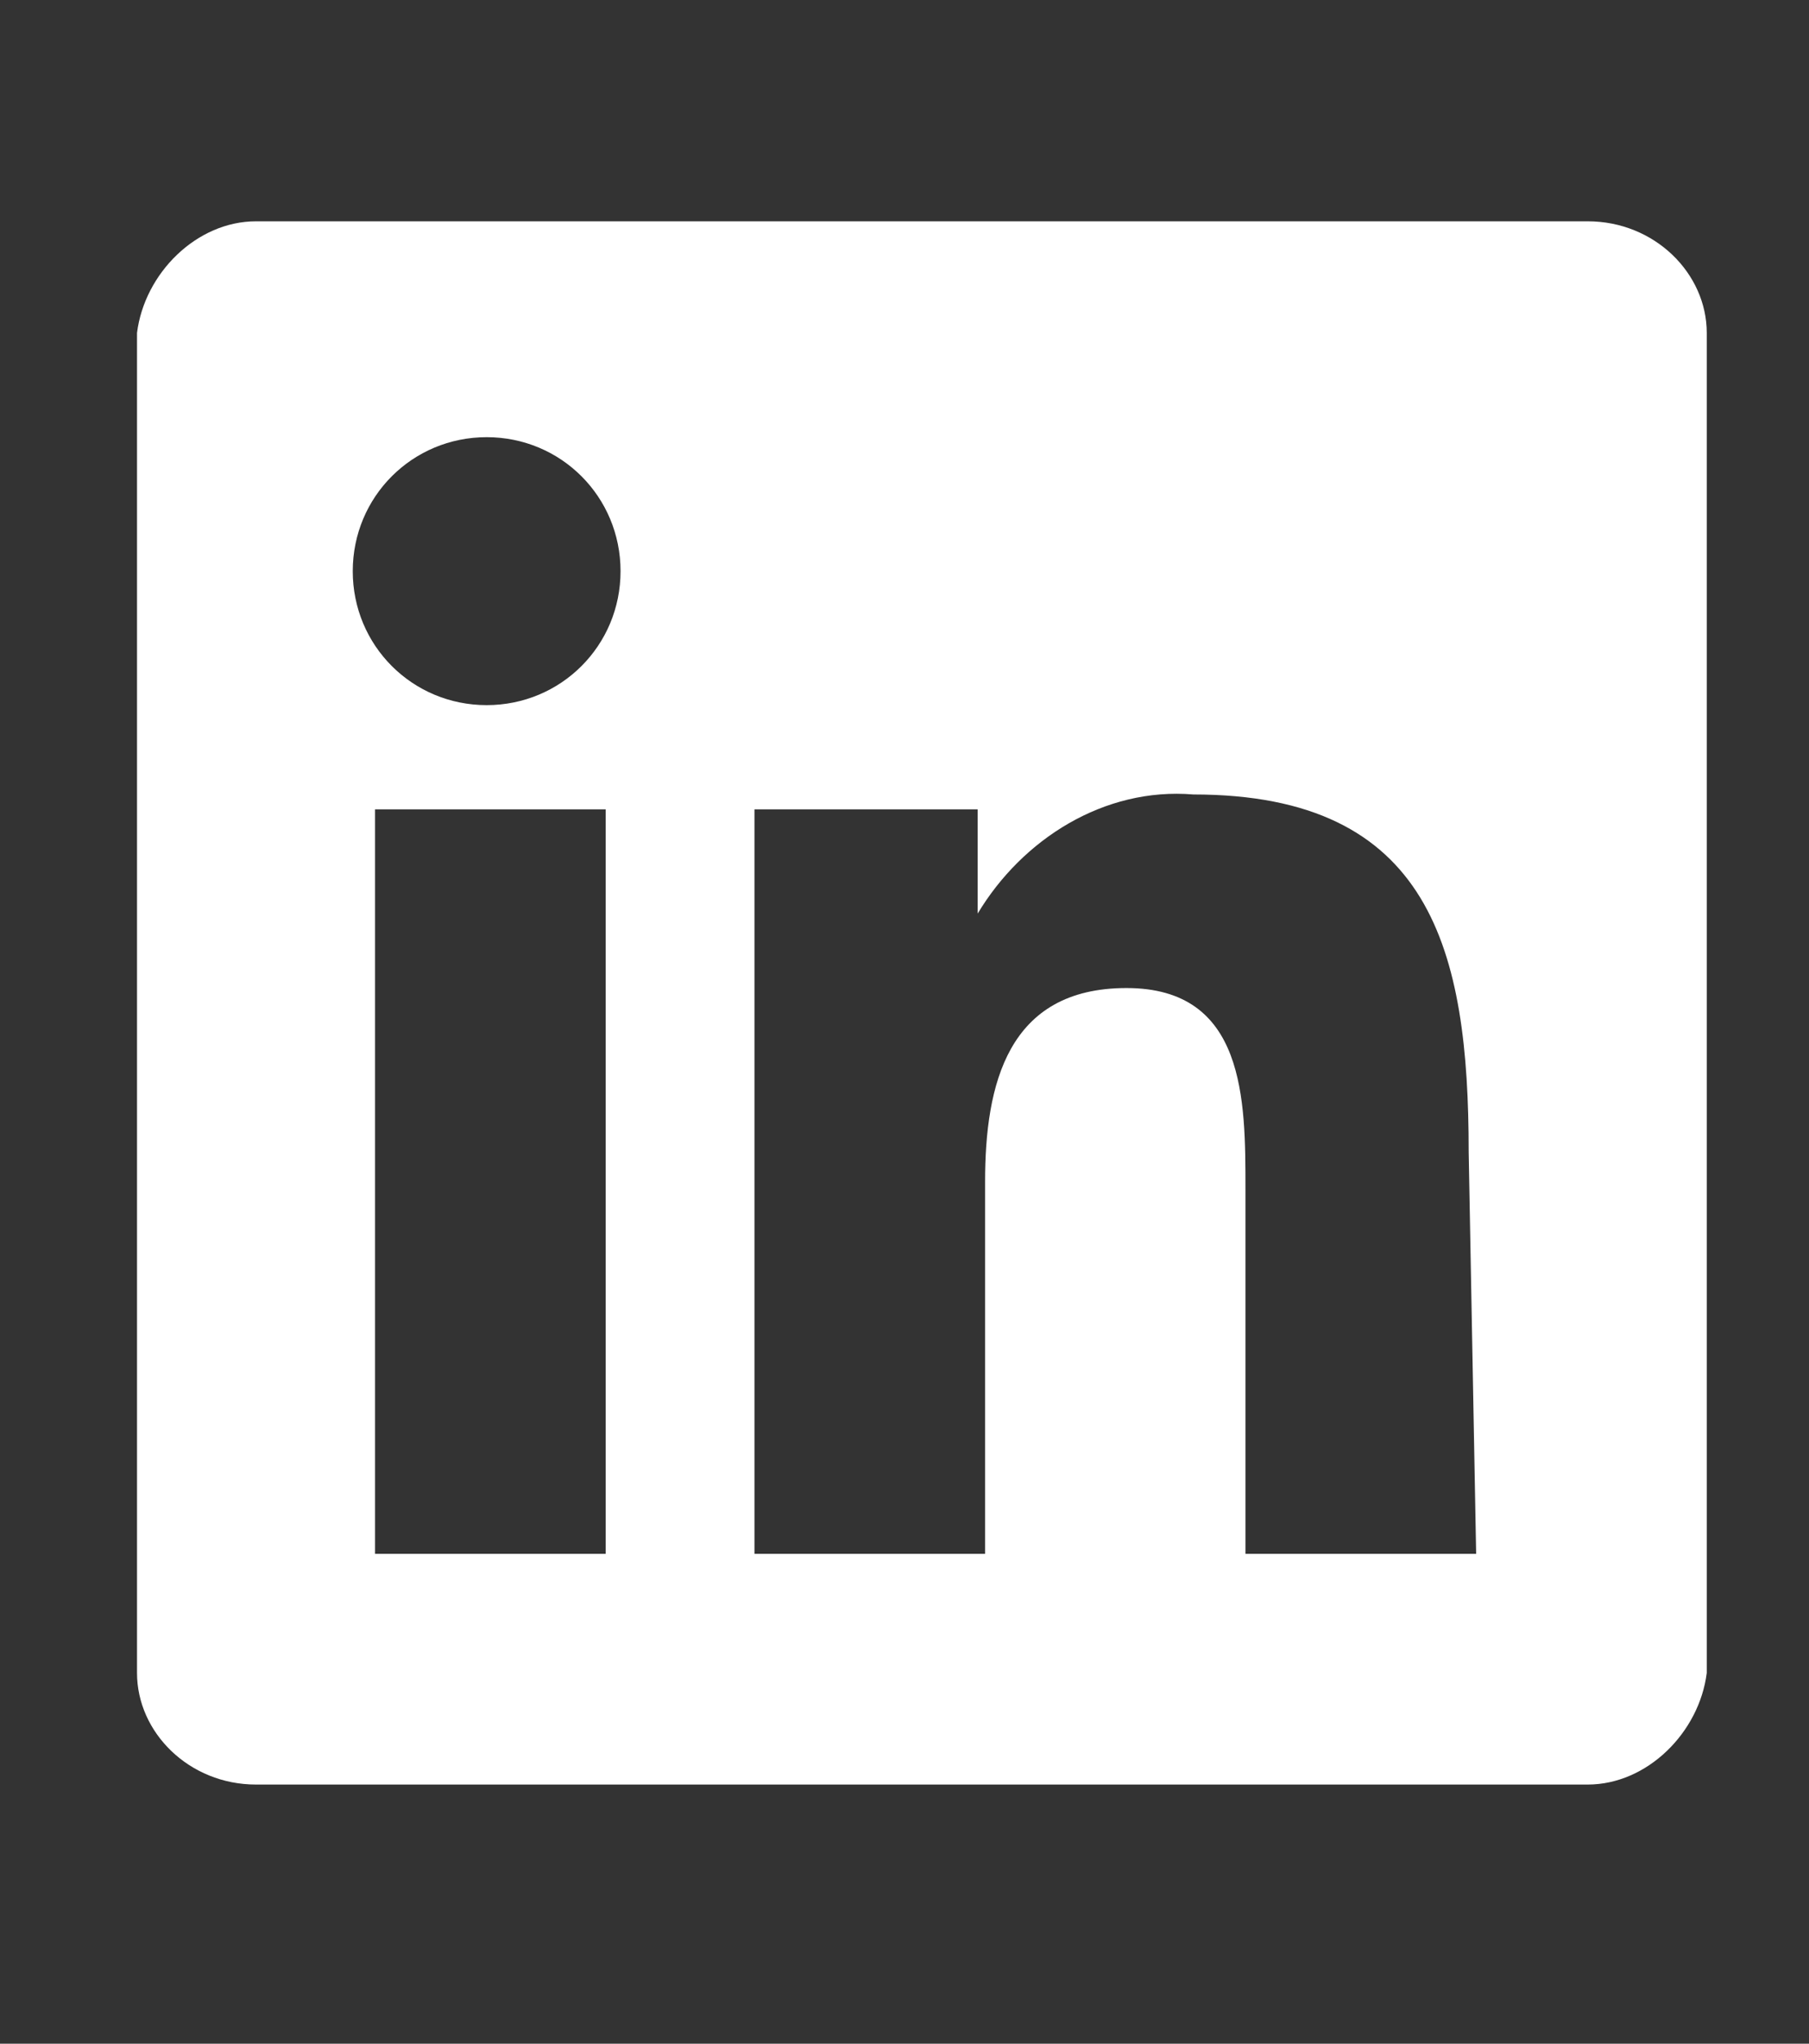 <svg width="31" height="35" viewBox="0 0 31 35" fill="none" xmlns="http://www.w3.org/2000/svg">
<rect x="0" y="0" width="31" height="35" fill="#333333" stroke="none"/>
<path d="M27.208 3.79H4.387C3.368 3.79 2.475 4.682 2.348 5.702V28.65C2.348 29.67 3.24 30.562 4.387 30.562H27.208C28.228 30.562 29.12 29.67 29.248 28.65V5.702C29.248 4.682 28.355 3.79 27.208 3.79ZM10.379 26.61H6.427V13.861H10.379V26.61ZM8.34 12.076C7.065 12.076 6.045 11.056 6.045 9.782C6.045 8.507 7.065 7.487 8.34 7.487C9.614 7.487 10.634 8.507 10.634 9.782C10.634 11.056 9.614 12.076 8.34 12.076ZM25.296 26.61H21.343V20.363C21.343 18.833 21.343 16.921 19.304 16.921C17.264 16.921 16.881 18.578 16.881 20.236V26.61H12.929V13.861H16.754V15.646C17.519 14.371 18.921 13.479 20.451 13.606C24.531 13.606 25.168 16.284 25.168 19.726L25.296 26.61Z" fill="white"/>
</svg>
